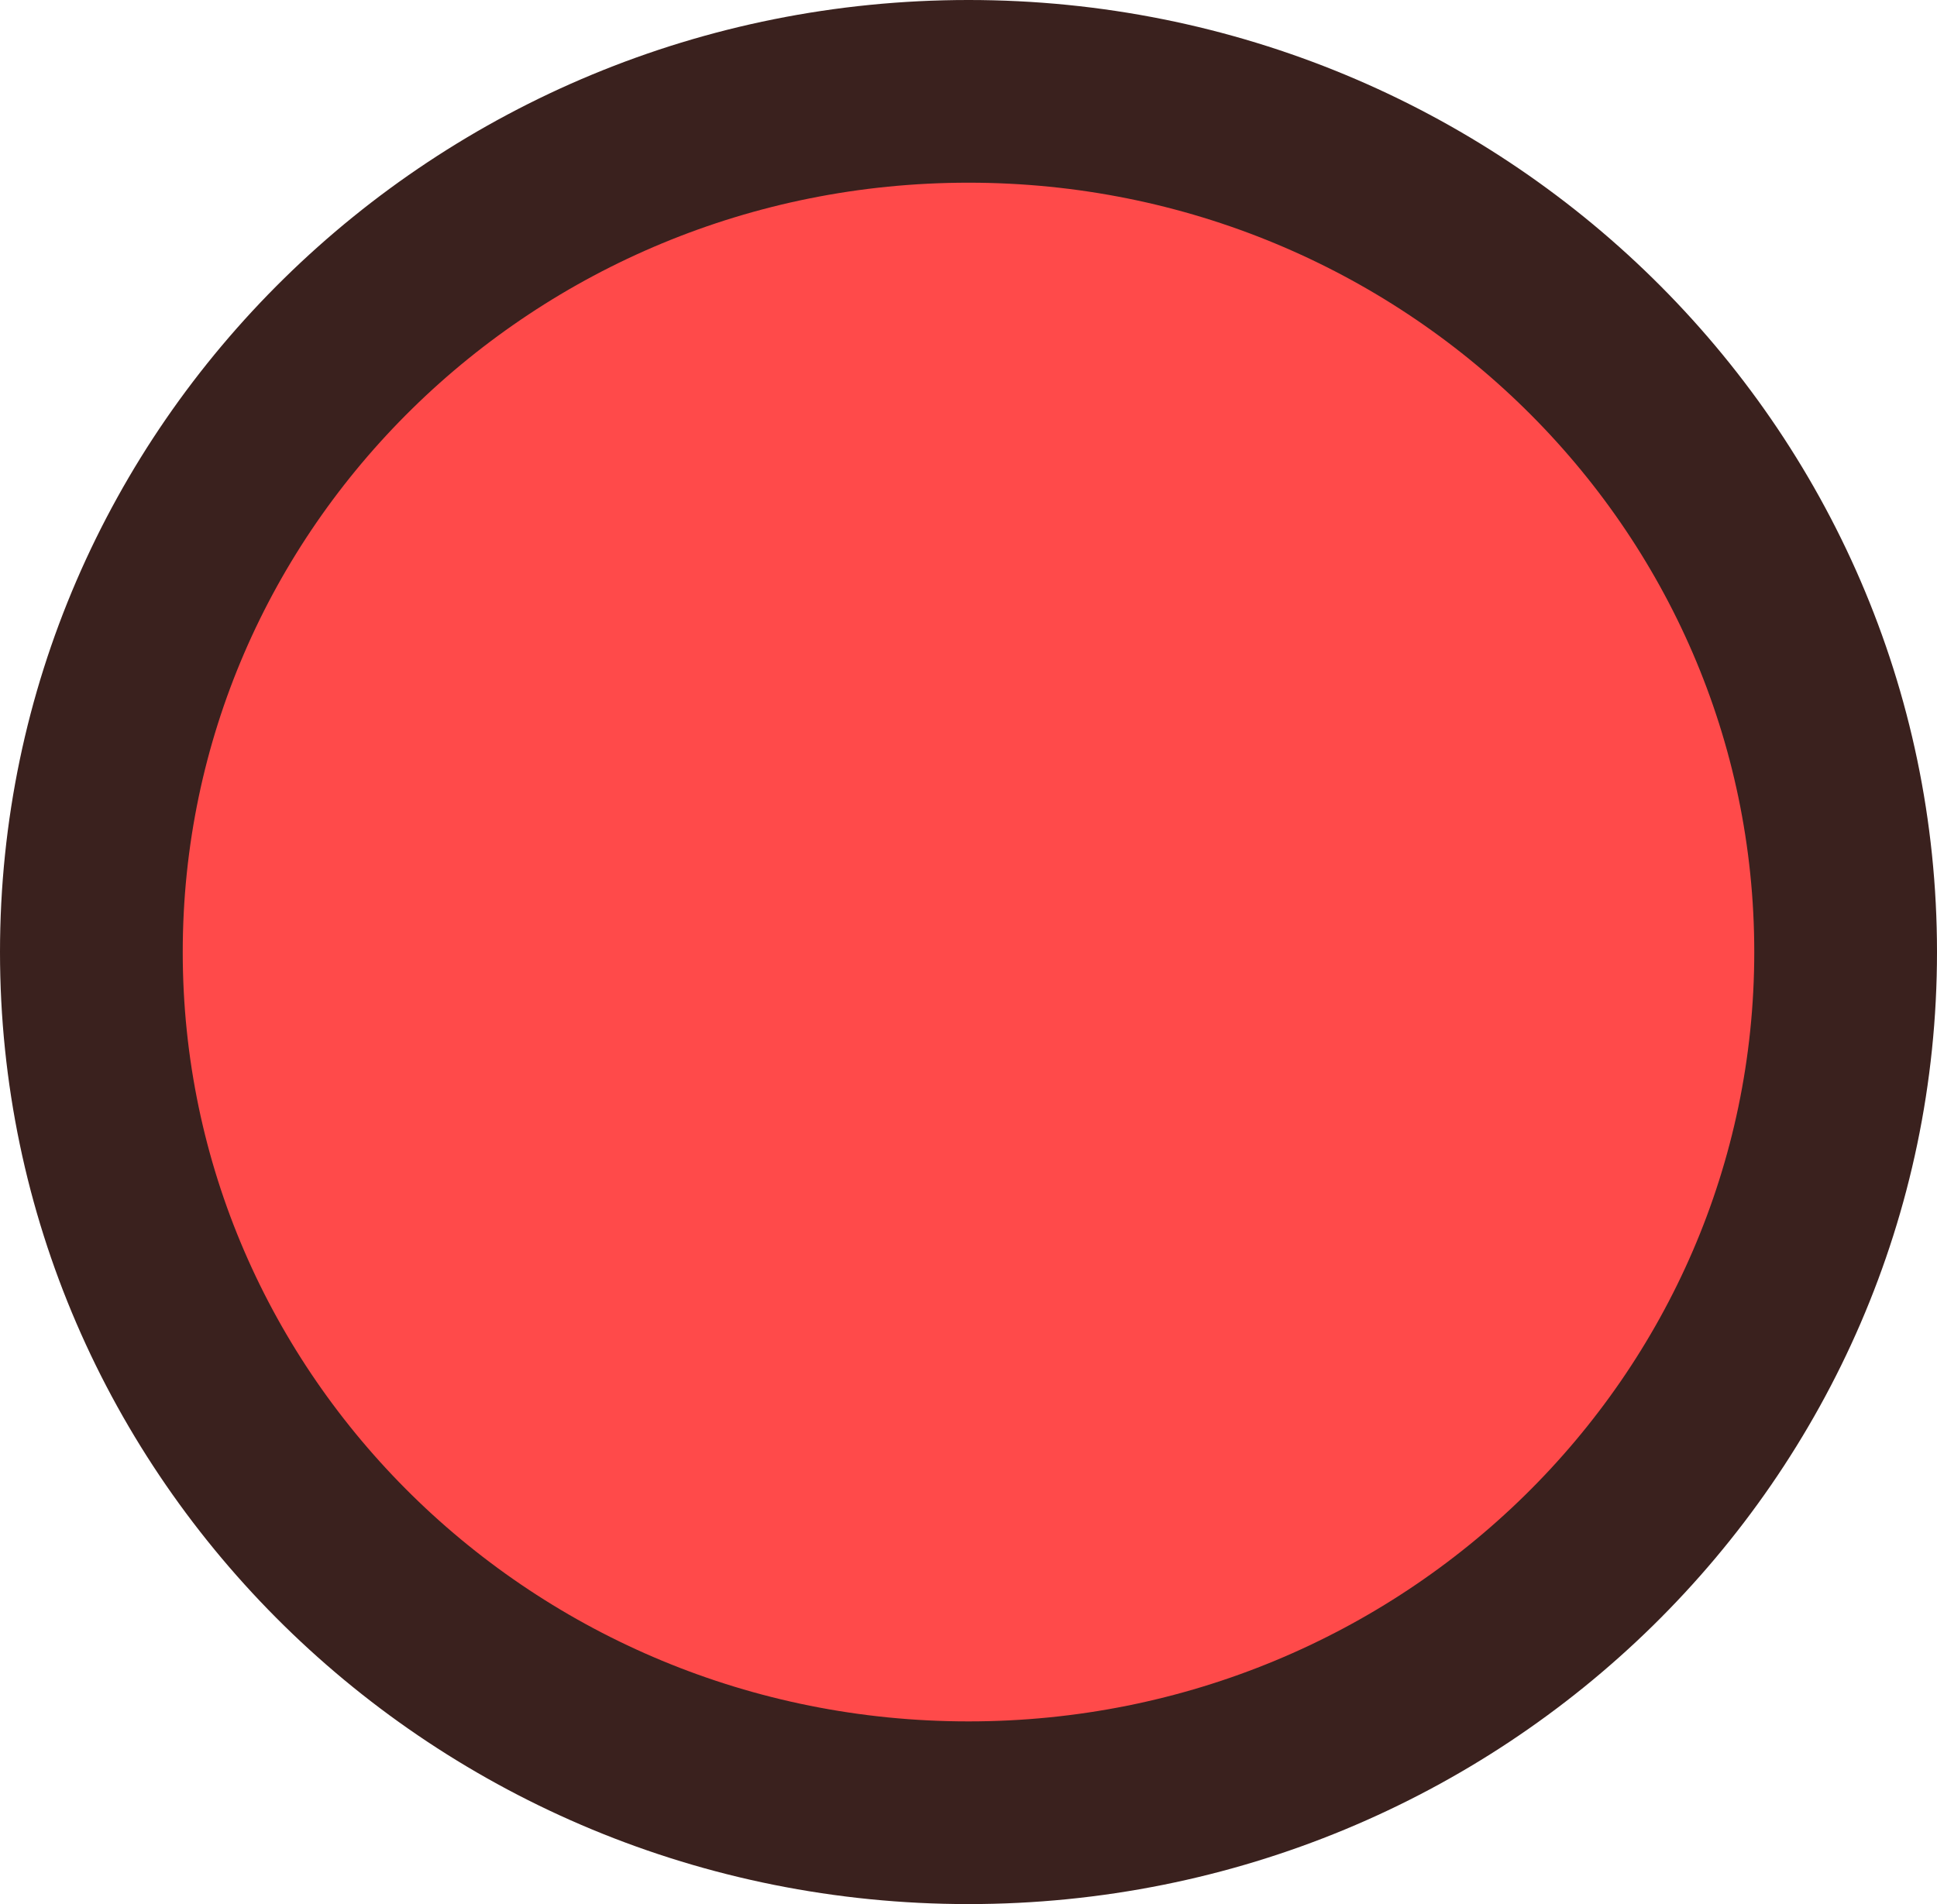 <svg version="1.1" xmlns="http://www.w3.org/2000/svg" xmlns:xlink="http://www.w3.org/1999/xlink" width="26.5" height="26.056" viewBox="0,0,26.5,26.056"><g transform="translate(-394.708,-37.833)"><g data-paper-data="{&quot;isPaintingLayer&quot;:true}" fill="#ff4a4a" fill-rule="nonzero" stroke="#3a211e" stroke-width="2.5" stroke-linecap="butt" stroke-linejoin="miter" stroke-miterlimit="10" stroke-dasharray="" stroke-dashoffset="0" style="mix-blend-mode: normal"><path d="M419.958,50.861c0,6.505 -5.373,11.778 -12,11.778c-6.627,0 -12,-5.273 -12,-11.778c0,-6.505 5.373,-11.778 12,-11.778c6.627,0 12,5.273 12,11.778z"/></g></g></svg>